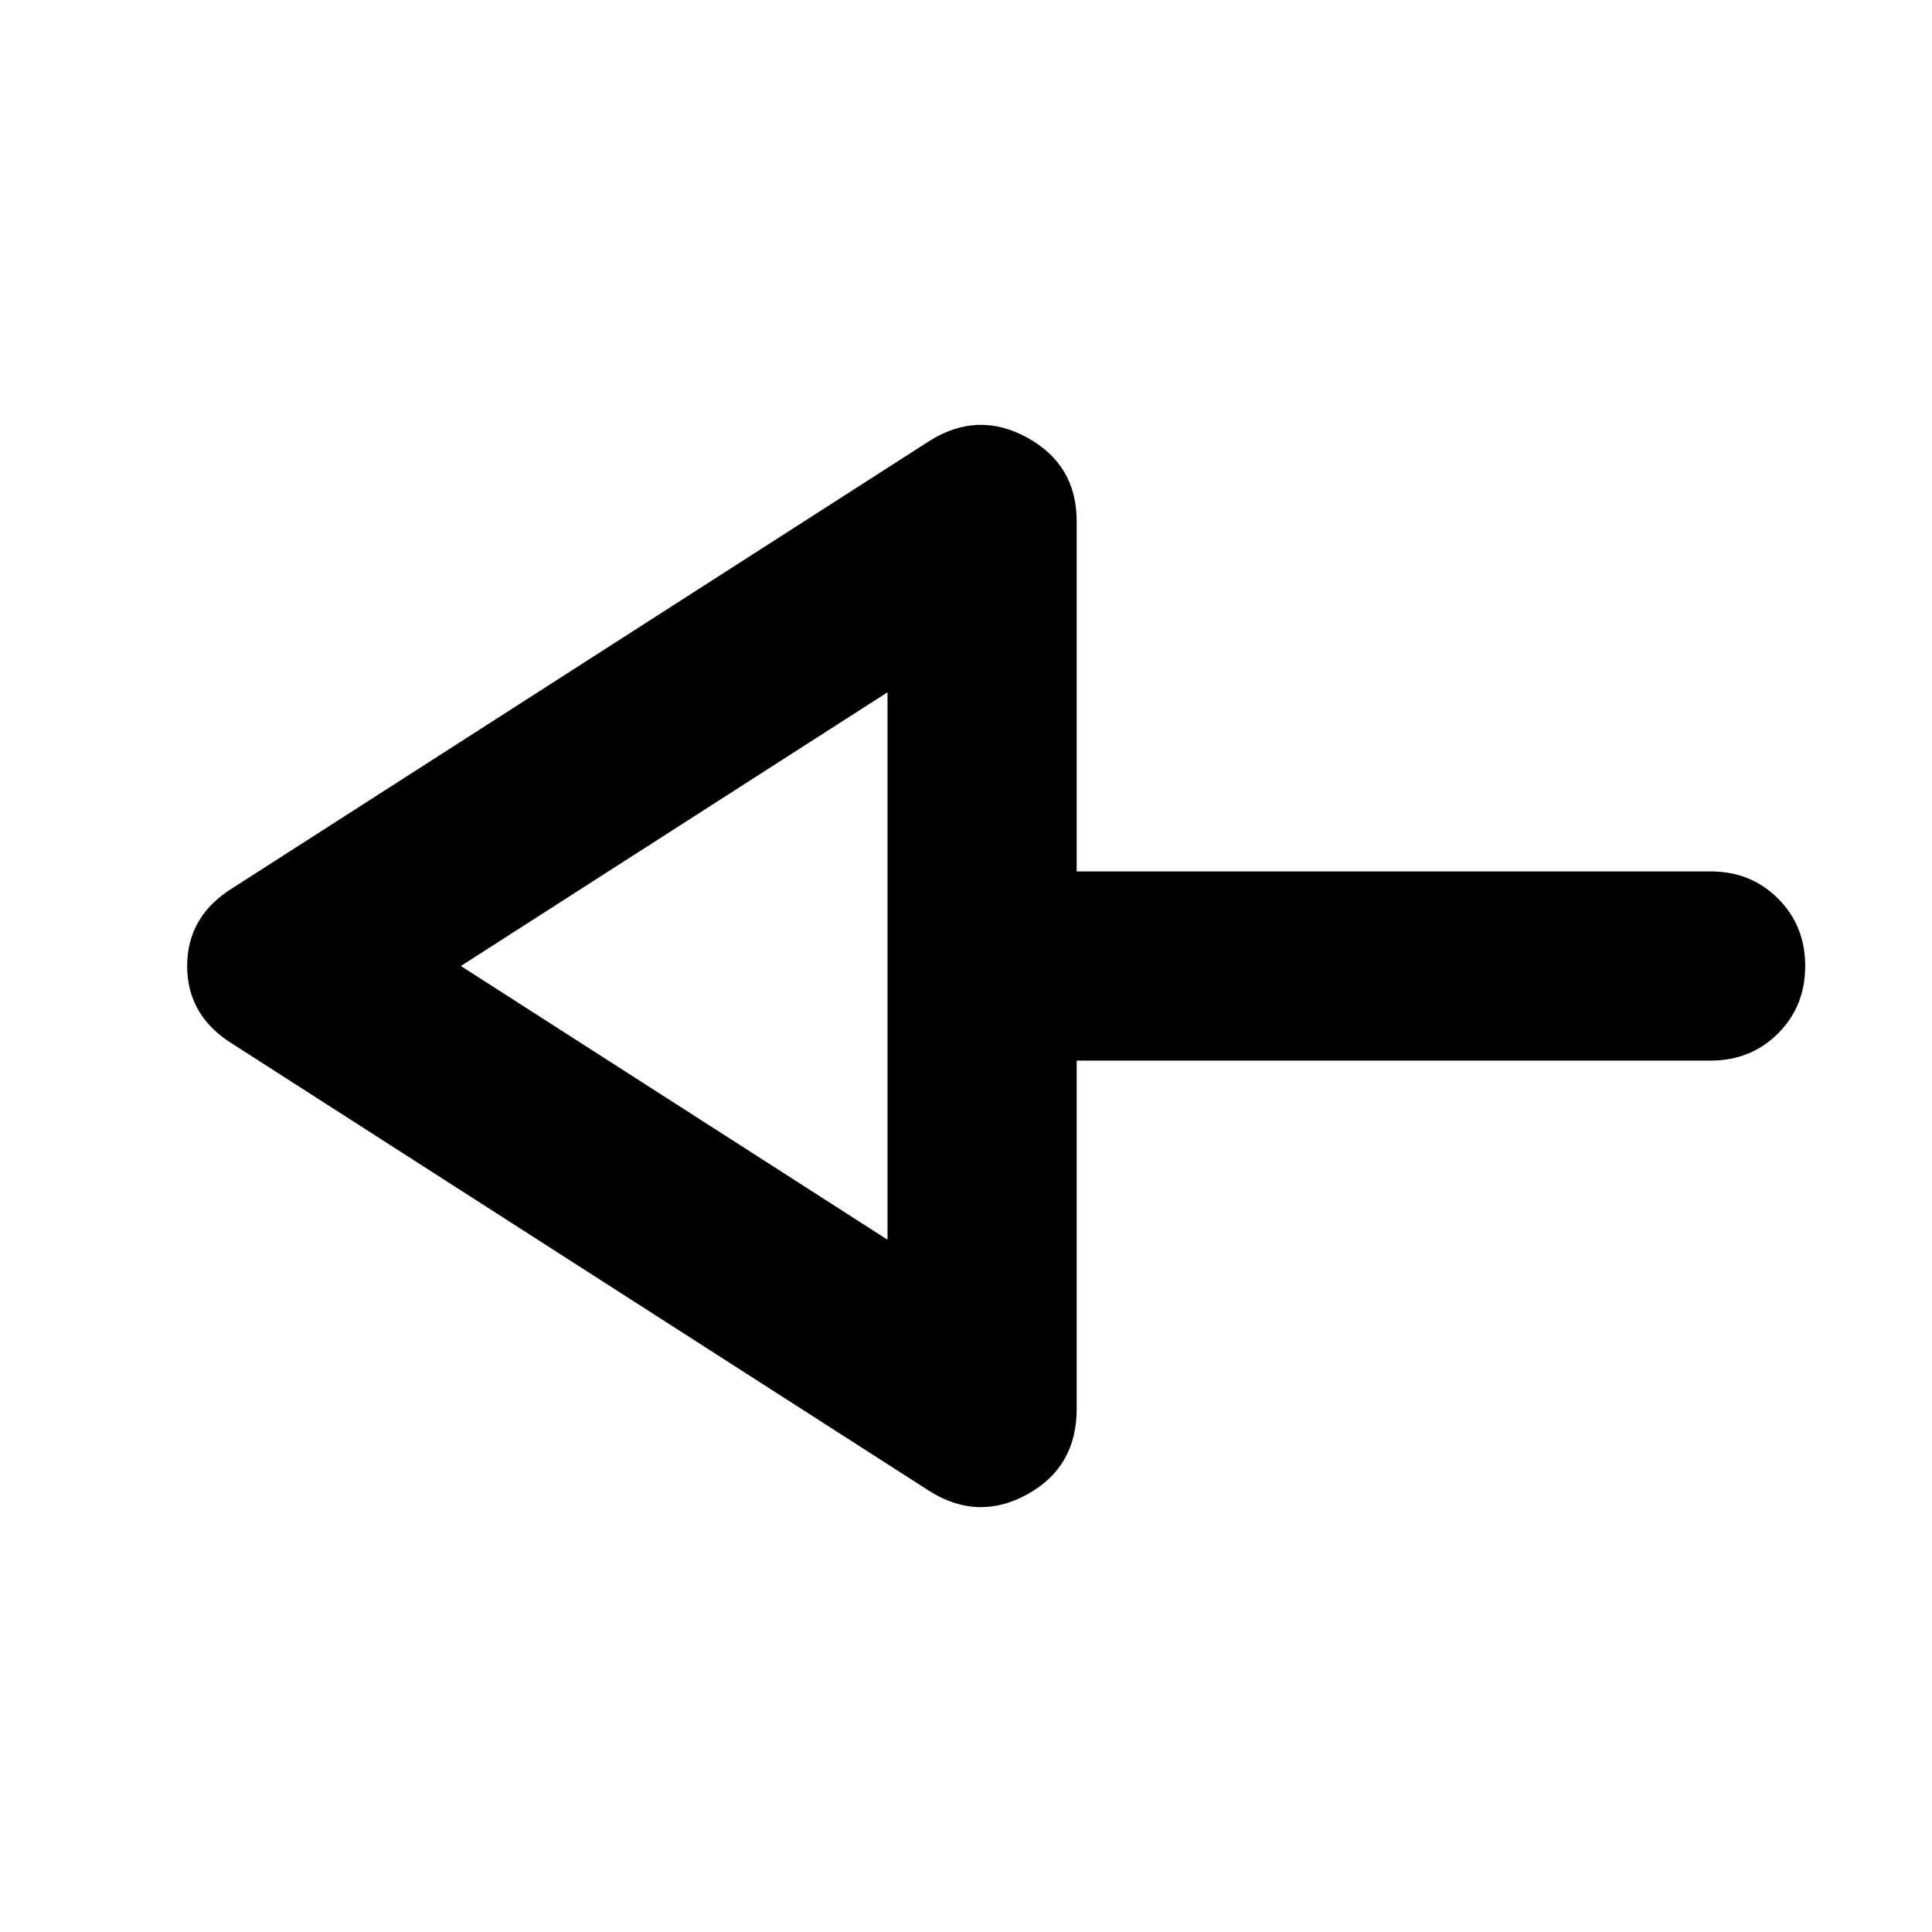 <svg xmlns="http://www.w3.org/2000/svg" width="48" height="48" viewBox="0 0 48 48"><path d="M23.1 37.05 5.8 25.95q-1.15-.7-1.15-1.95t1.15-1.95l17.3-11.1q1.2-.75 2.425-.075 1.225.675 1.225 2.075v8.7H42.5q1 0 1.675.675T44.85 24q0 1-.675 1.675t-1.675.675H26.75V35q0 1.45-1.225 2.125T23.1 37.05Zm-1.05-6.25V17.2L11.45 24Zm0-6.8Z"/></svg>